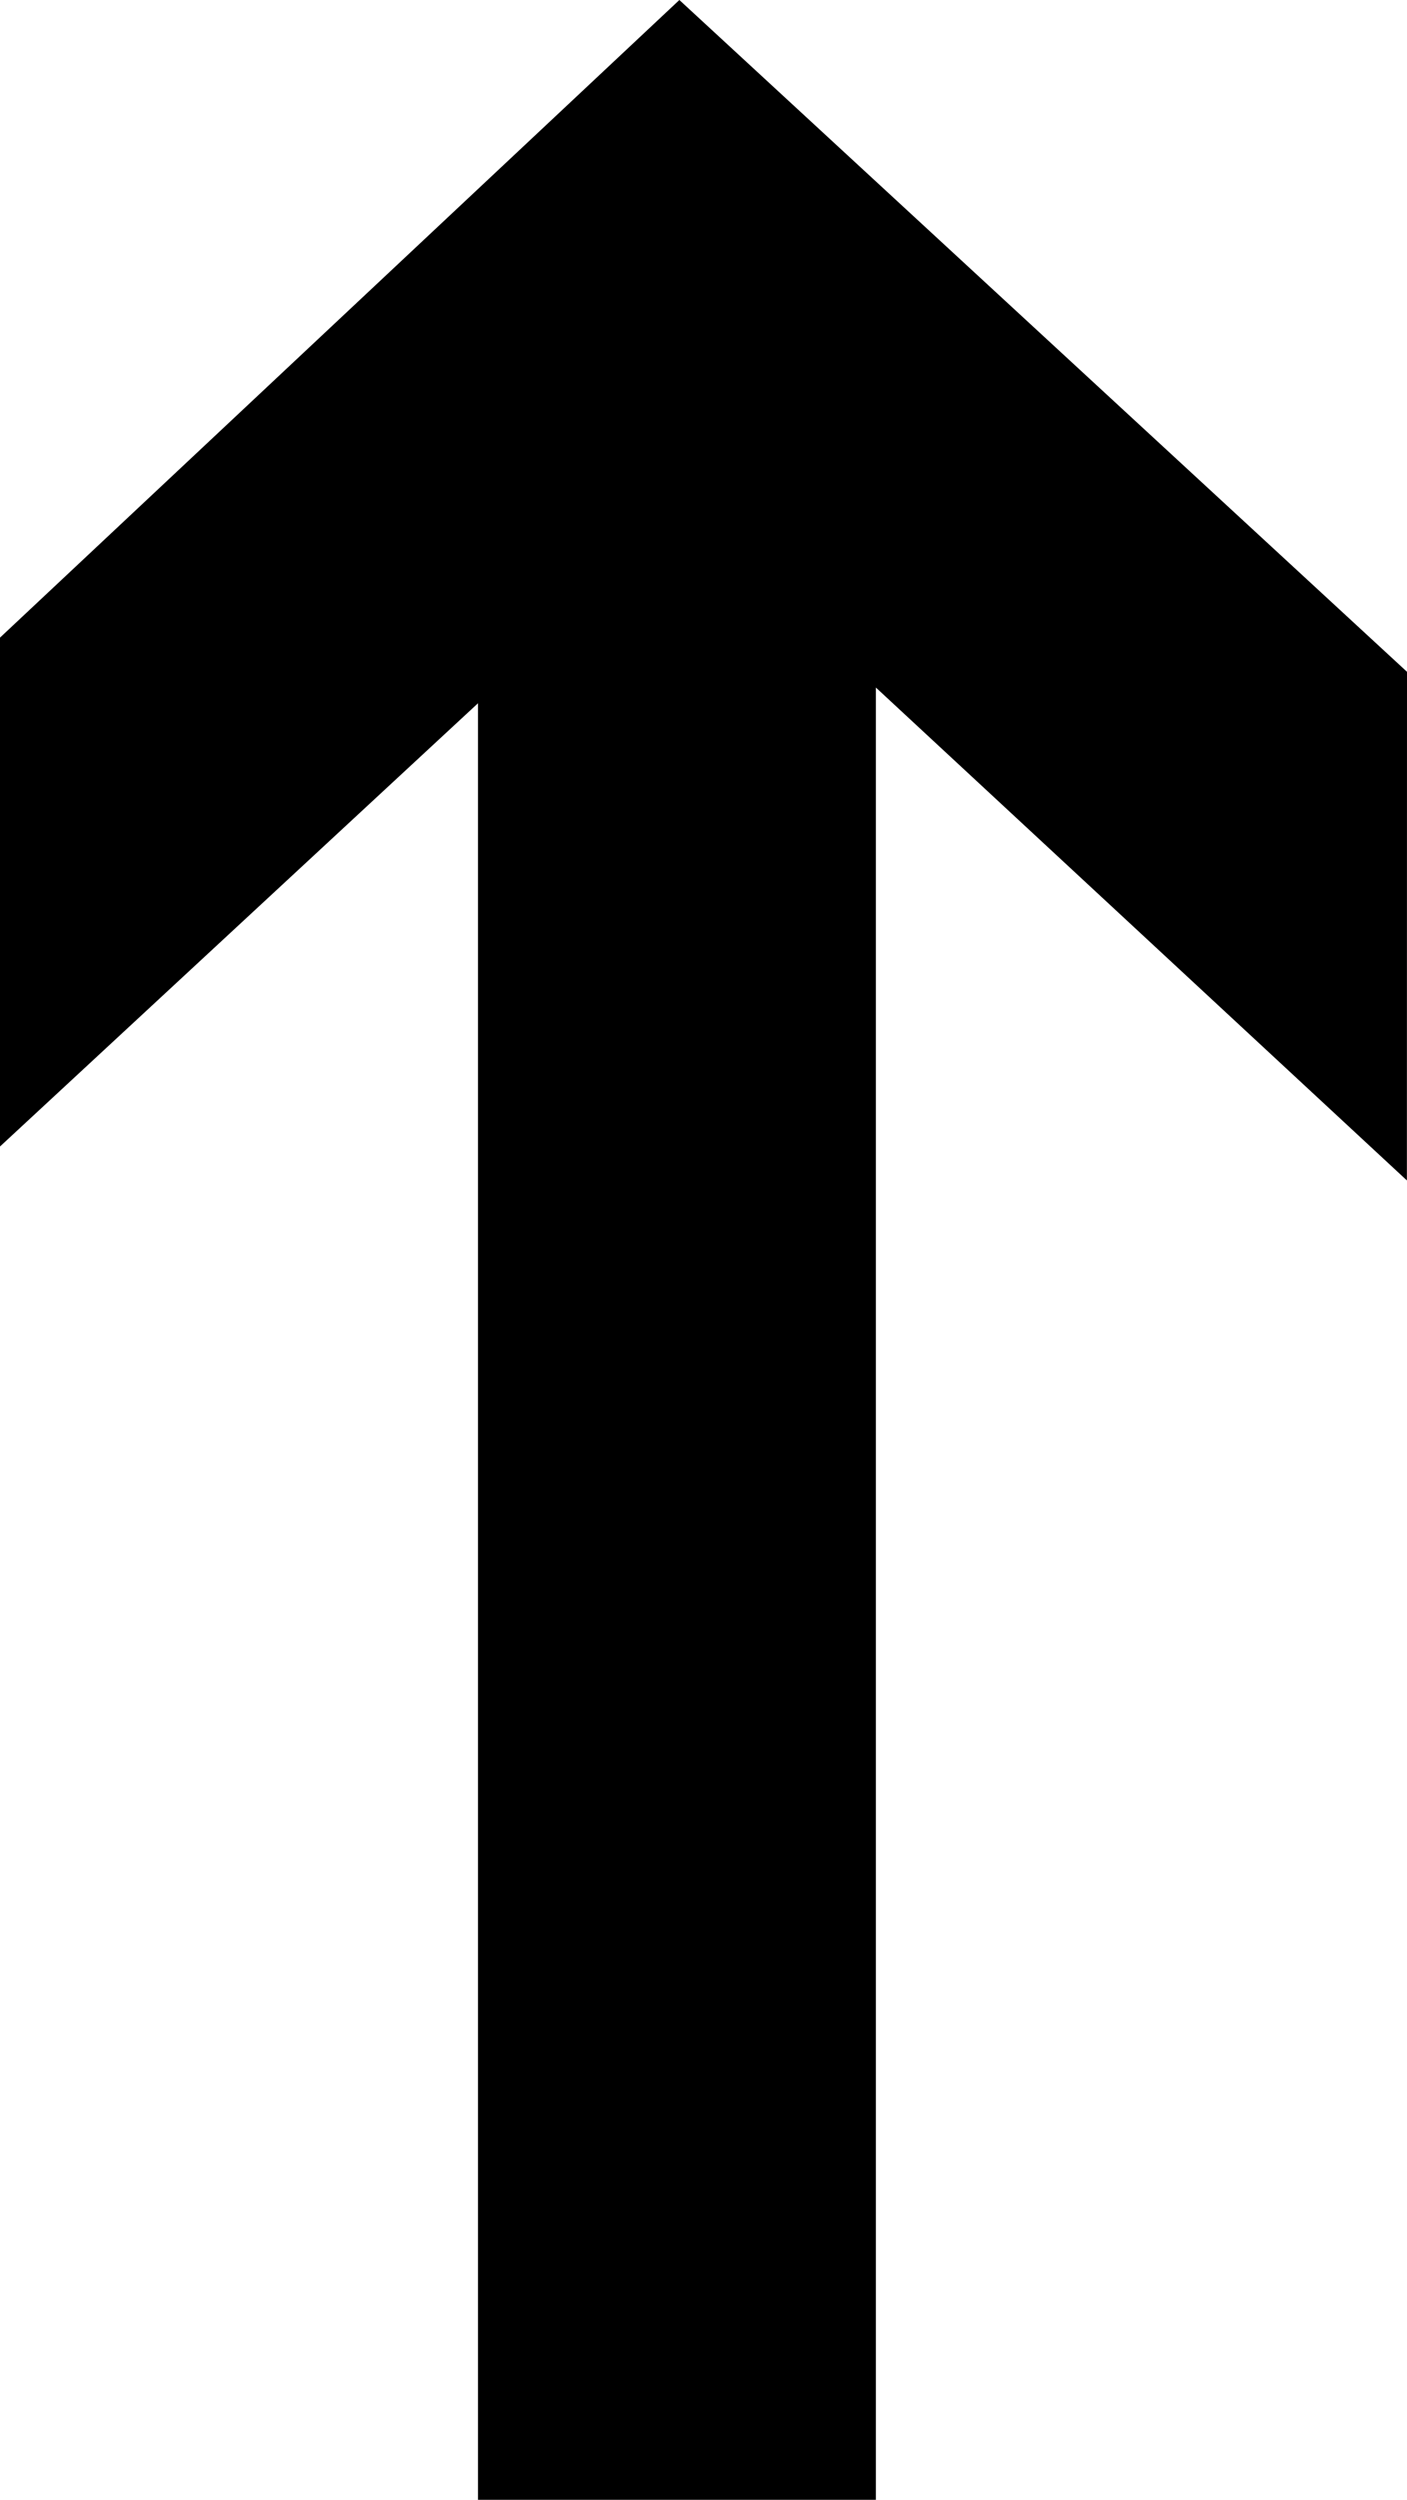 <svg xmlns="http://www.w3.org/2000/svg" width="41.021" height="72.836" viewBox="0 0 41.021 72.836">
  	<path data-name="Path 424" d="M-19.945,626.042l-21.214-19.573-19.807,18.577v14.826l13.936-12.914V679.3h11.6v-52.8l15.482,14.361Z" transform="translate(60.966 -606.469)"/>
</svg>
